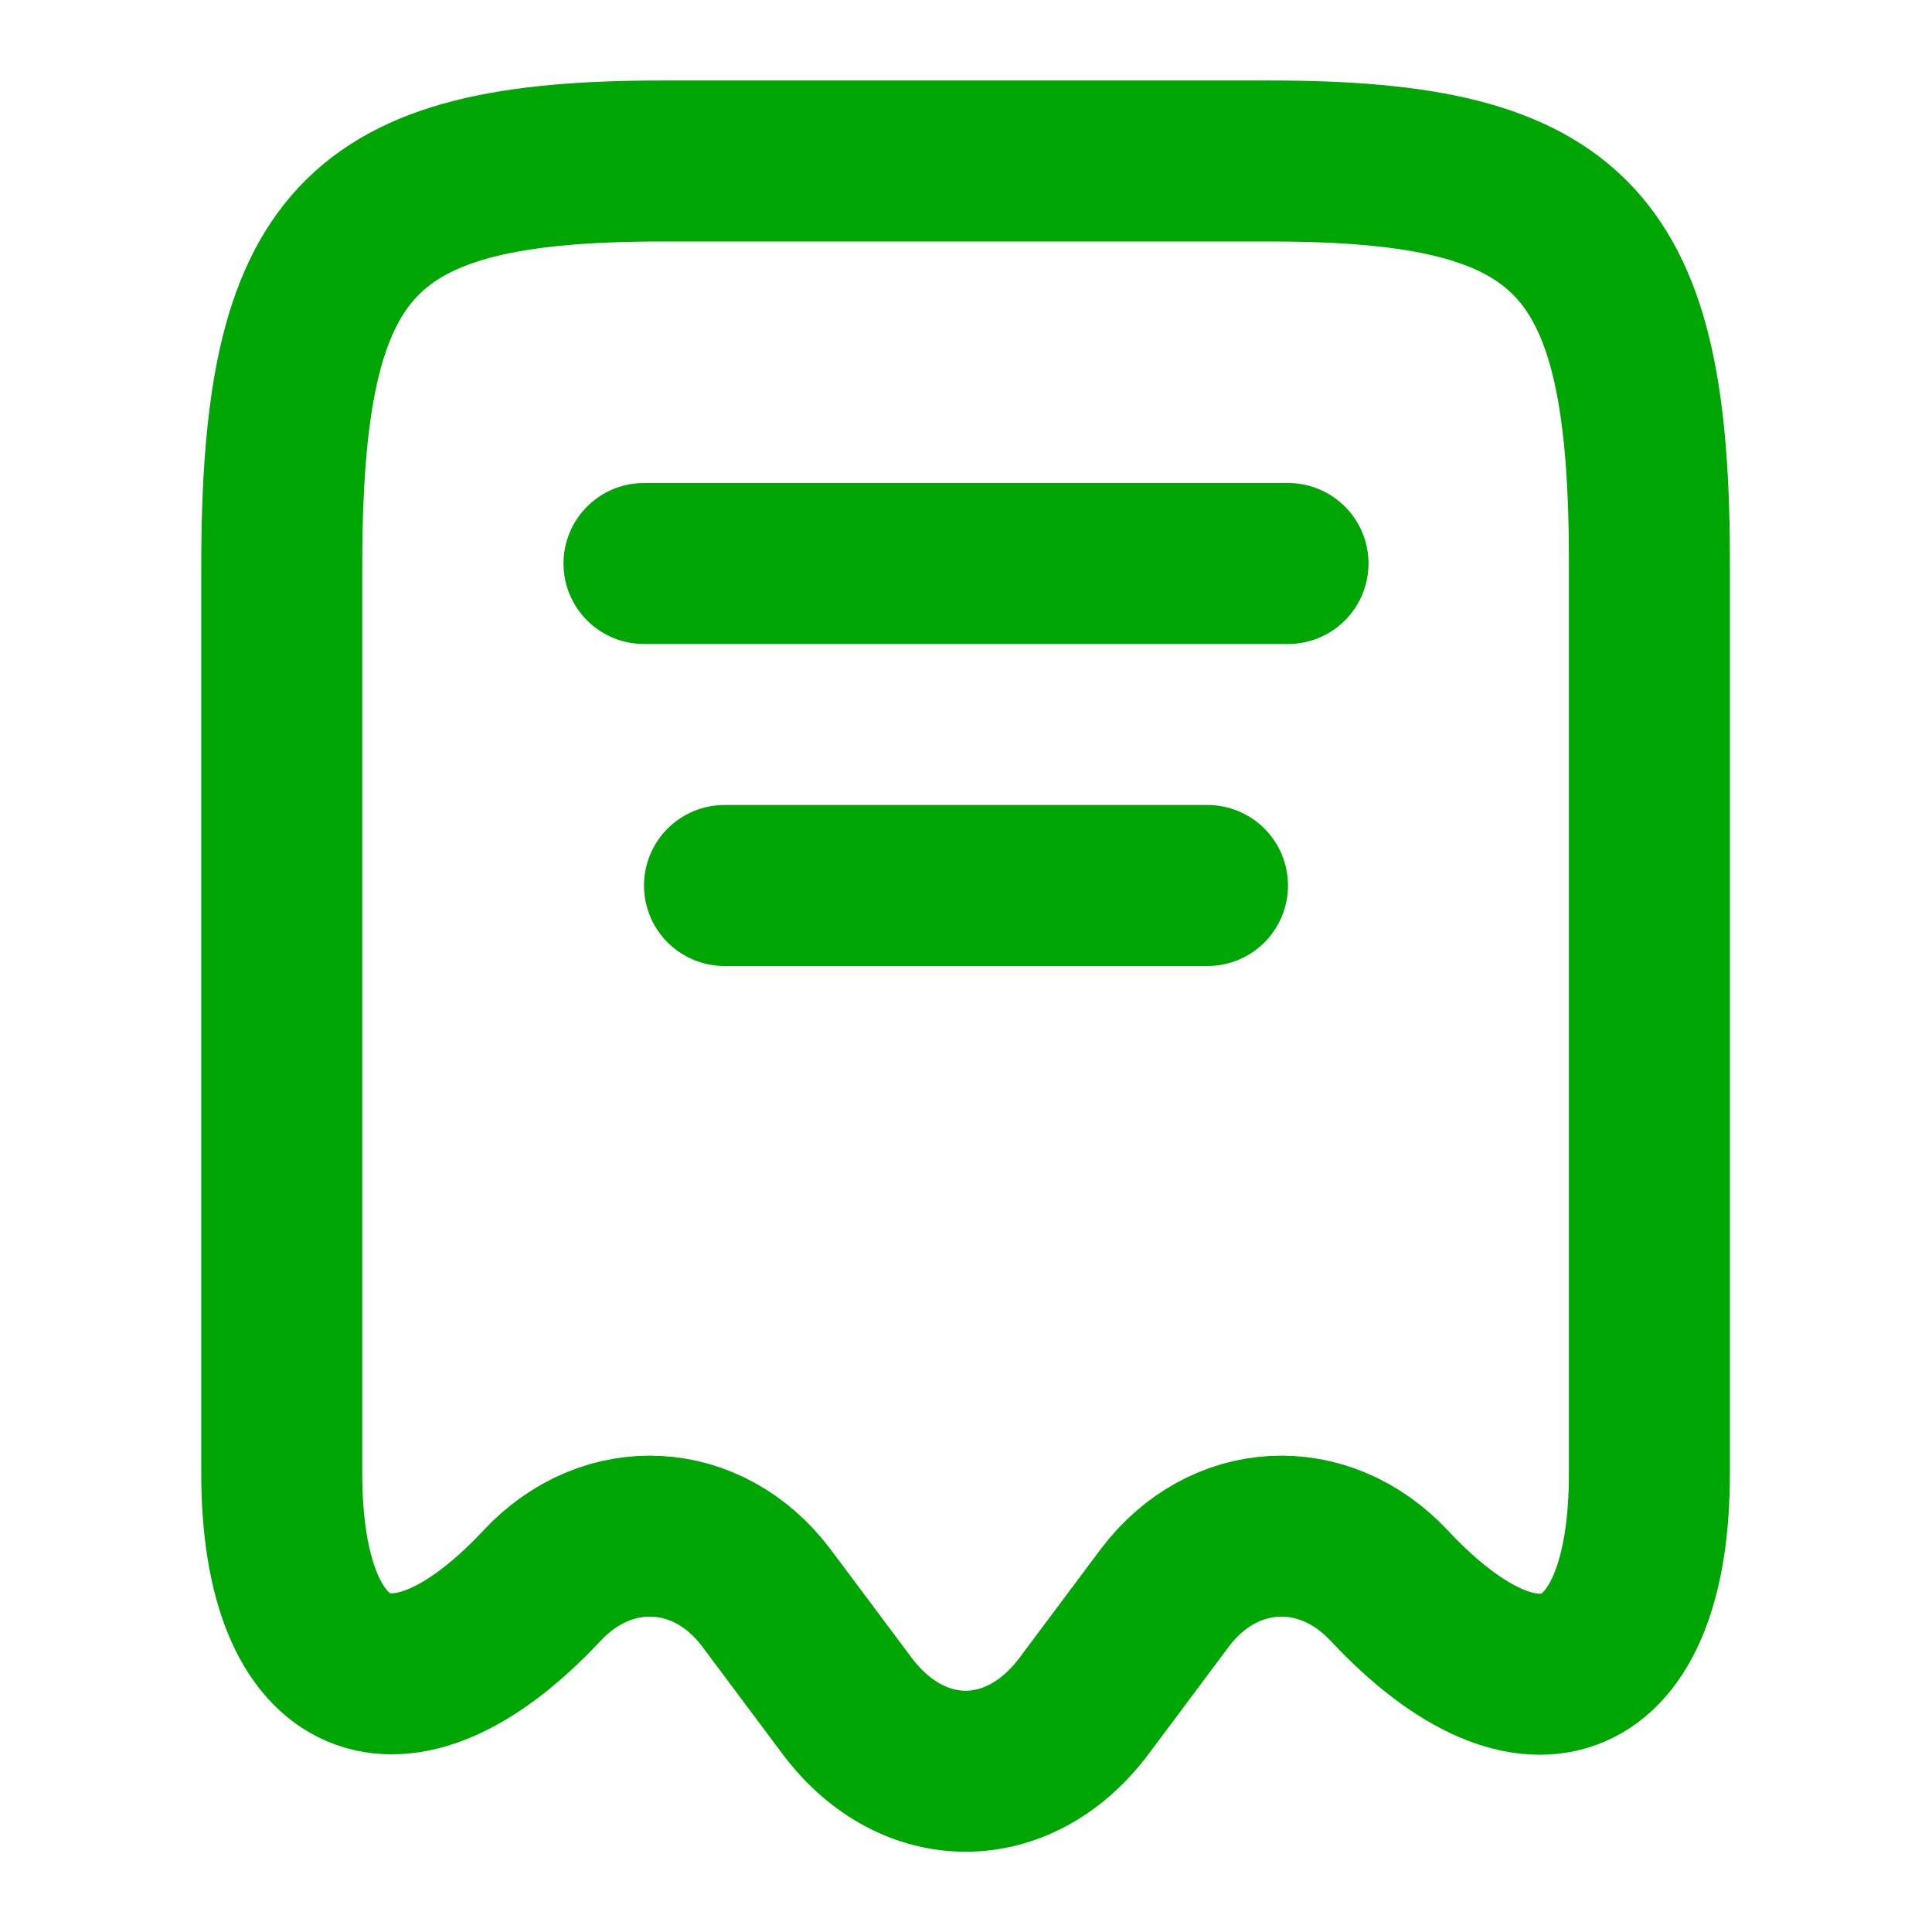 <svg xmlns="http://www.w3.org/2000/svg" width="18" height="18" viewBox="0 0 18 18" fill="none">
  <path d="M5.048 14.775C5.662 14.115 6.6 14.168 7.14 14.887L7.897 15.9C8.505 16.703 9.488 16.703 10.095 15.9L10.852 14.887C11.393 14.168 12.33 14.115 12.945 14.775C14.28 16.2 15.367 15.727 15.367 13.732V5.28C15.375 2.257 14.67 1.5 11.835 1.5H6.165C3.33 1.5 2.625 2.257 2.625 5.28V13.725C2.625 15.727 3.72 16.192 5.048 14.775Z" stroke="#00A603" stroke-width="1.5" stroke-linecap="round" stroke-linejoin="round"/>
  <path d="M6 5.25H12" stroke="#00A603" stroke-width="1.5" stroke-linecap="round" stroke-linejoin="round"/>
  <path d="M6.75 8.25H11.25" stroke="#00A603" stroke-width="1.5" stroke-linecap="round" stroke-linejoin="round"/>
</svg>